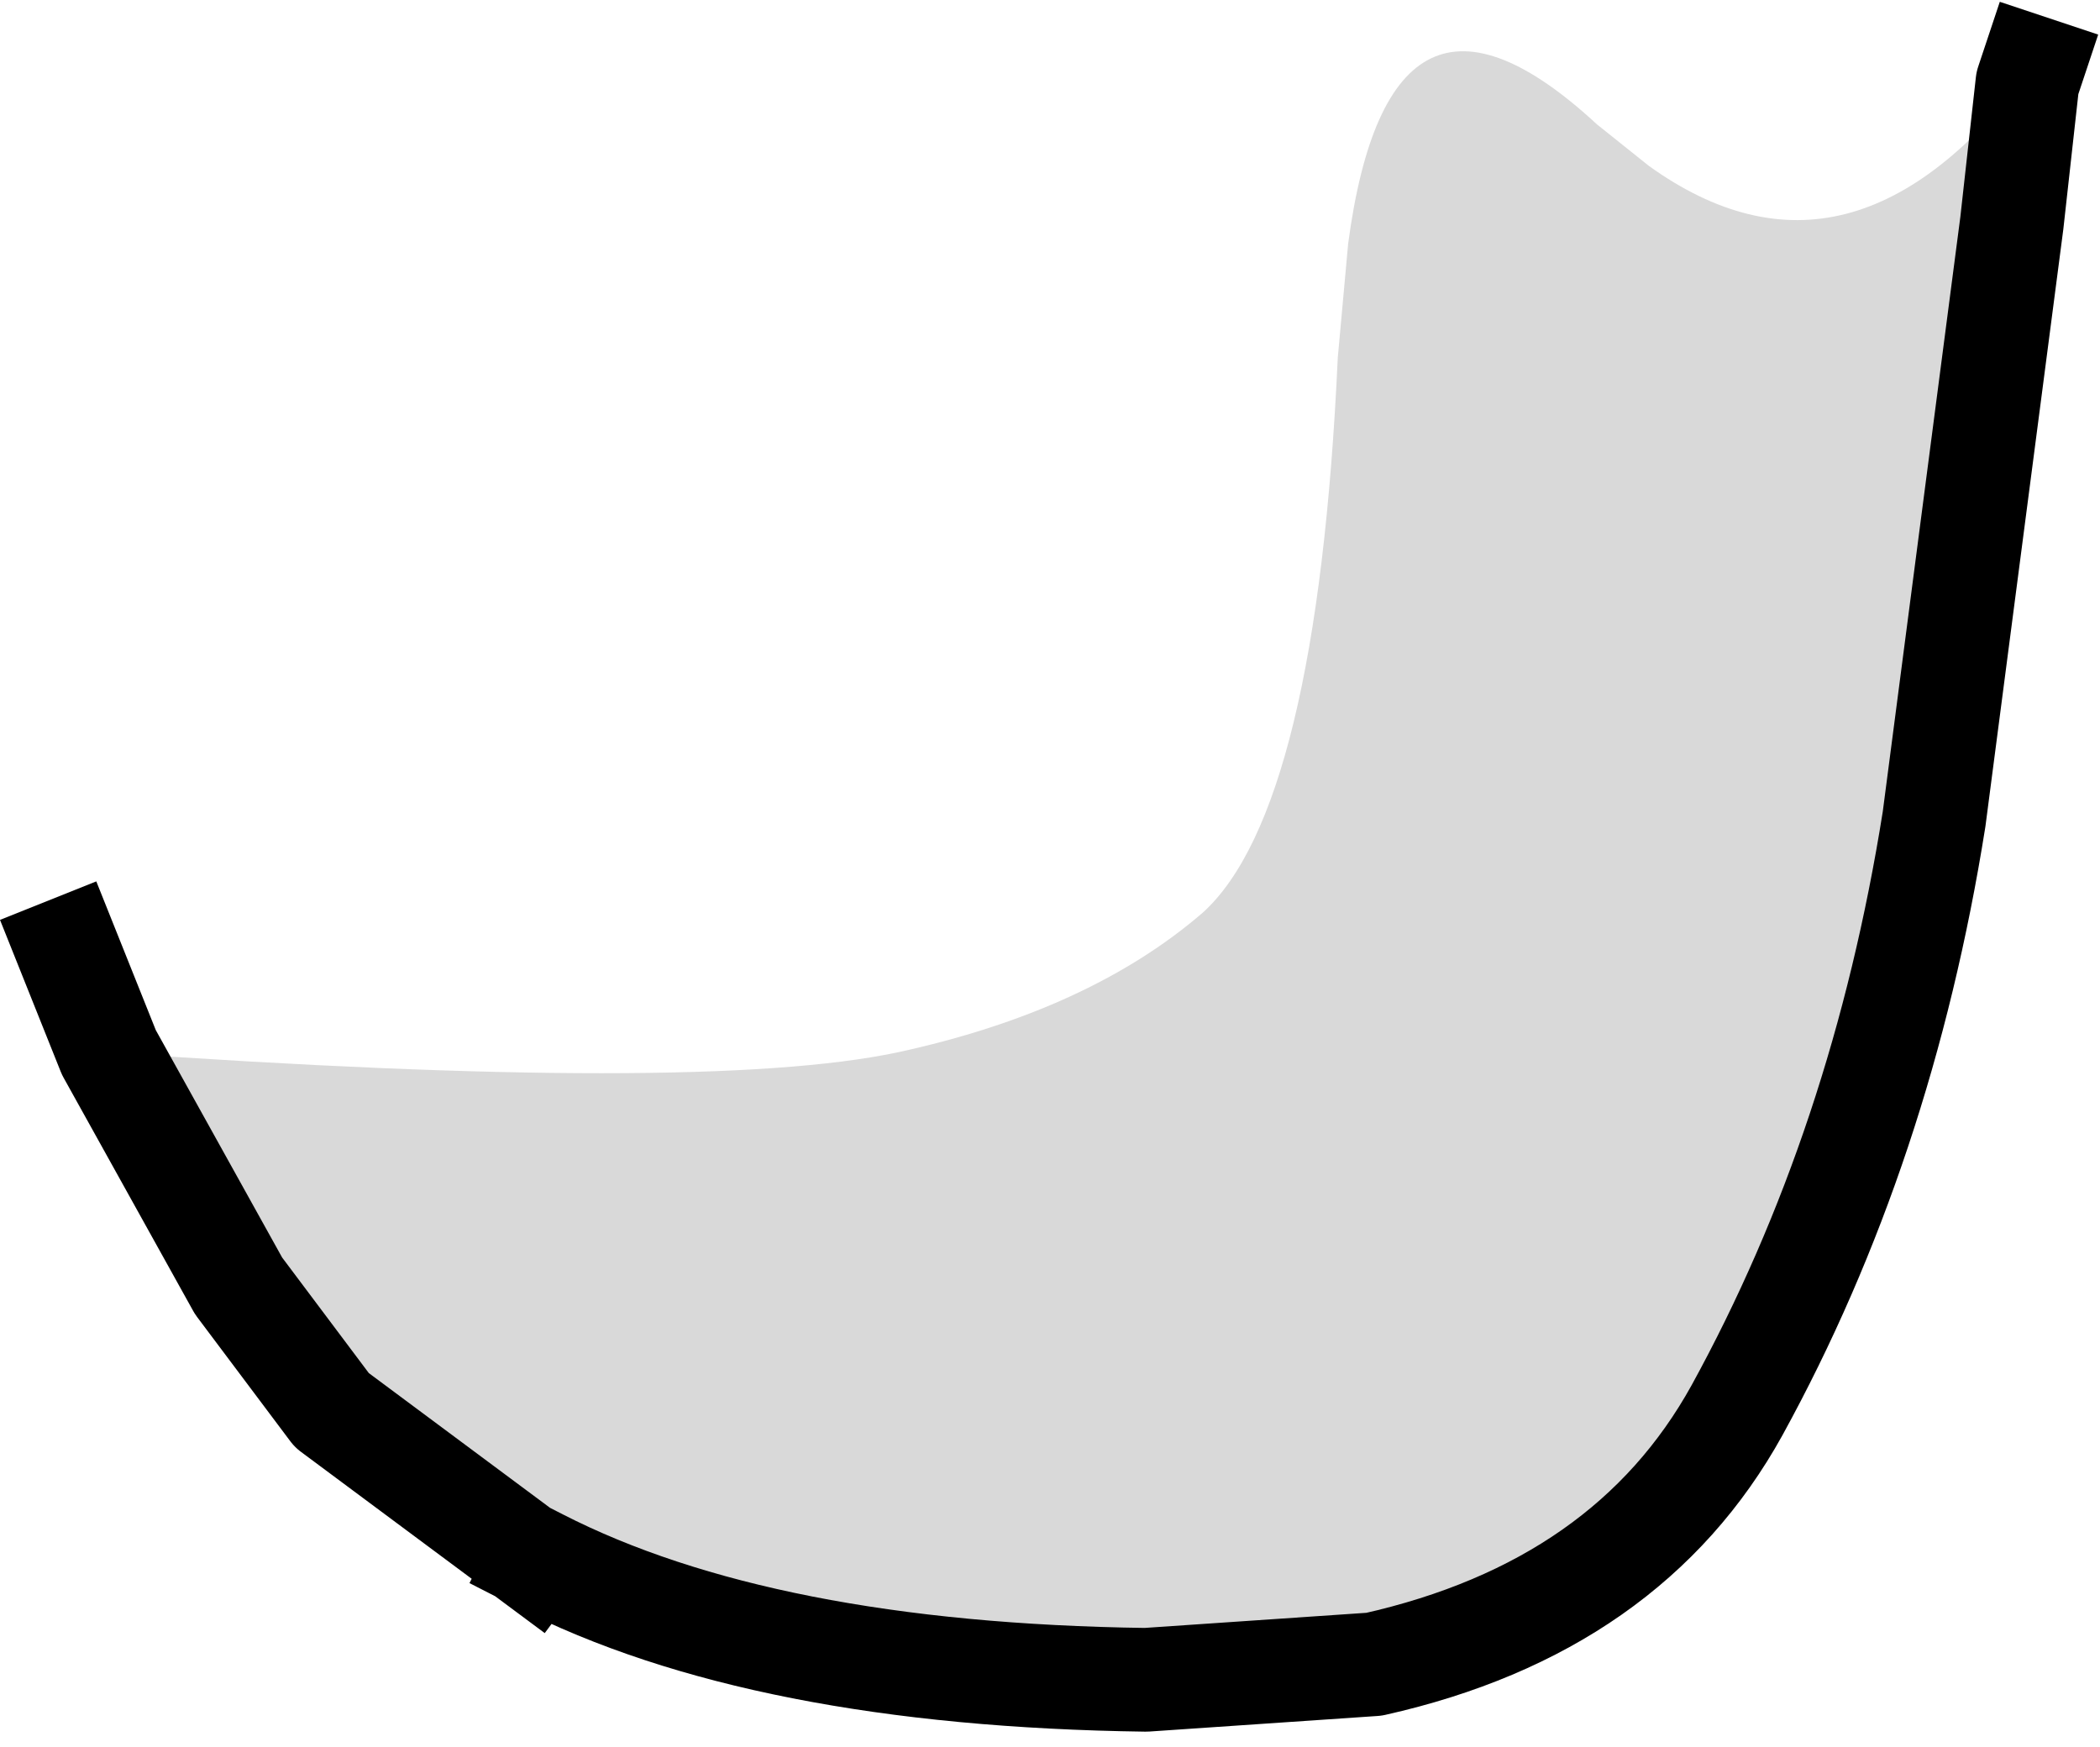 <?xml version="1.0" encoding="UTF-8" standalone="no"?>
<svg xmlns:xlink="http://www.w3.org/1999/xlink" height="16.85px" width="20.25px" xmlns="http://www.w3.org/2000/svg">
  <g transform="matrix(1.0, 0.0, 0.0, 1.0, 8.5, 1.55)">
    <path d="M-6.2 10.85 Q-6.85 10.85 -7.85 10.25 L-7.85 7.6 Q-6.35 3.7 4.5 0.8 L4.4 1.9 Q4.2 6.25 3.1 7.25 2.0 8.2 0.15 8.6 -1.75 9.0 -7.45 8.6 L-7.85 7.6 -7.45 8.6 -6.2 10.85 M7.4 0.05 L11.1 -0.9 Q9.35 1.45 7.4 0.05" fill="#ffffff" fill-opacity="0.0" fill-rule="evenodd" stroke="none"/>
    <path d="M11.1 -0.9 L11.05 -0.75 10.9 0.6 10.15 6.35 Q9.65 9.5 8.25 12.05 7.2 13.95 4.75 14.5 L2.55 14.65 Q-1.15 14.6 -3.3 13.5 L-3.35 13.55 -3.35 13.5 -5.3 12.05 -6.2 10.85 -7.45 8.6 Q-1.75 9.0 0.15 8.6 2.0 8.2 3.1 7.25 4.2 6.25 4.4 1.9 L4.5 0.8 Q4.9 -2.2 6.9 -0.35 L7.4 0.05 Q9.35 1.45 11.1 -0.9" fill="#000000" fill-opacity="0.149" fill-rule="evenodd" stroke="none"/>
    <path d="M11.1 -0.9 L11.05 -0.75 10.9 0.6 10.15 6.35 Q9.65 9.5 8.25 12.05 7.2 13.95 4.75 14.5 L2.55 14.65 Q-1.15 14.6 -3.3 13.5 M-3.35 13.5 L-5.3 12.05 -6.2 10.85 -7.45 8.6 -7.85 7.6" fill="none" stroke="#000000" stroke-linecap="square" stroke-linejoin="round" stroke-width="1.0"/>
  </g>
</svg>
